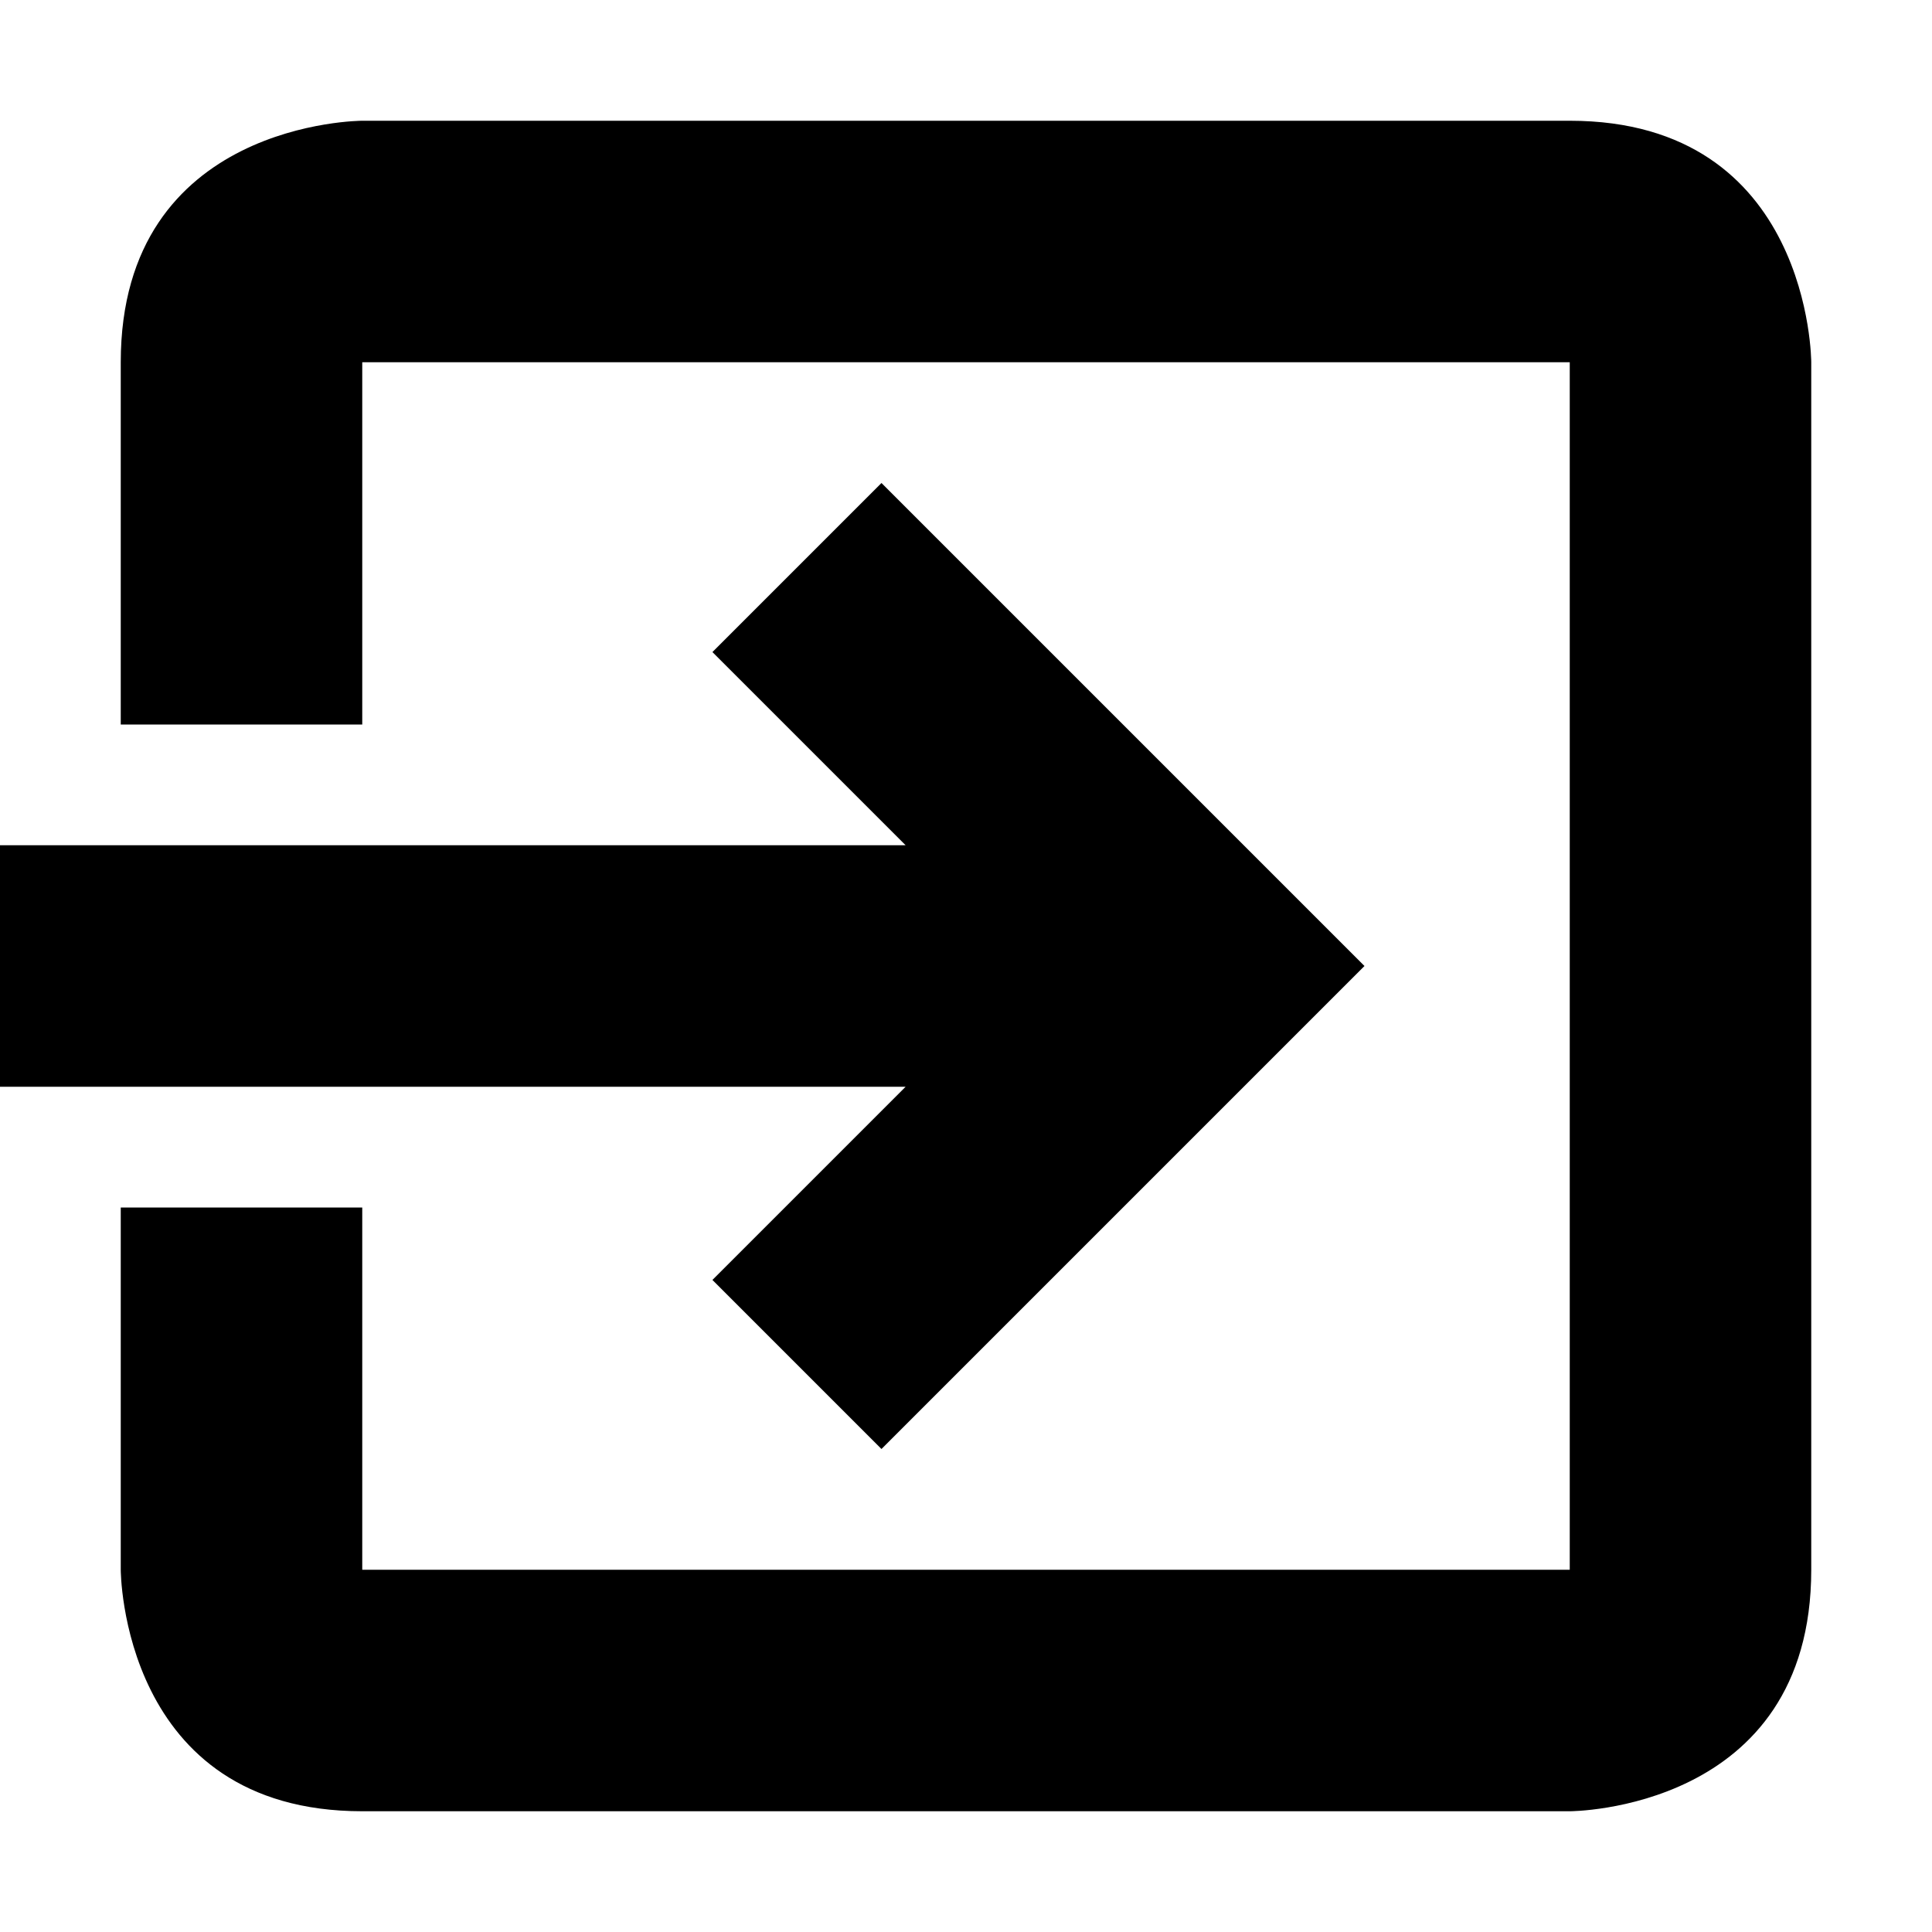 <svg height="16" width="16" xmlns="http://www.w3.org/2000/svg"><path d="m3 1s-2 0-2 2v3h2v-3h10v10h-10v-3h-2v3s0 2 2 2h10s2 0 2-2v-10s0-2-2-2zm4.3 3-1.4 1.4 1.6 1.6h-7.5v2h7.5l-1.6 1.6 1.4 1.4 4-4z"/></svg>